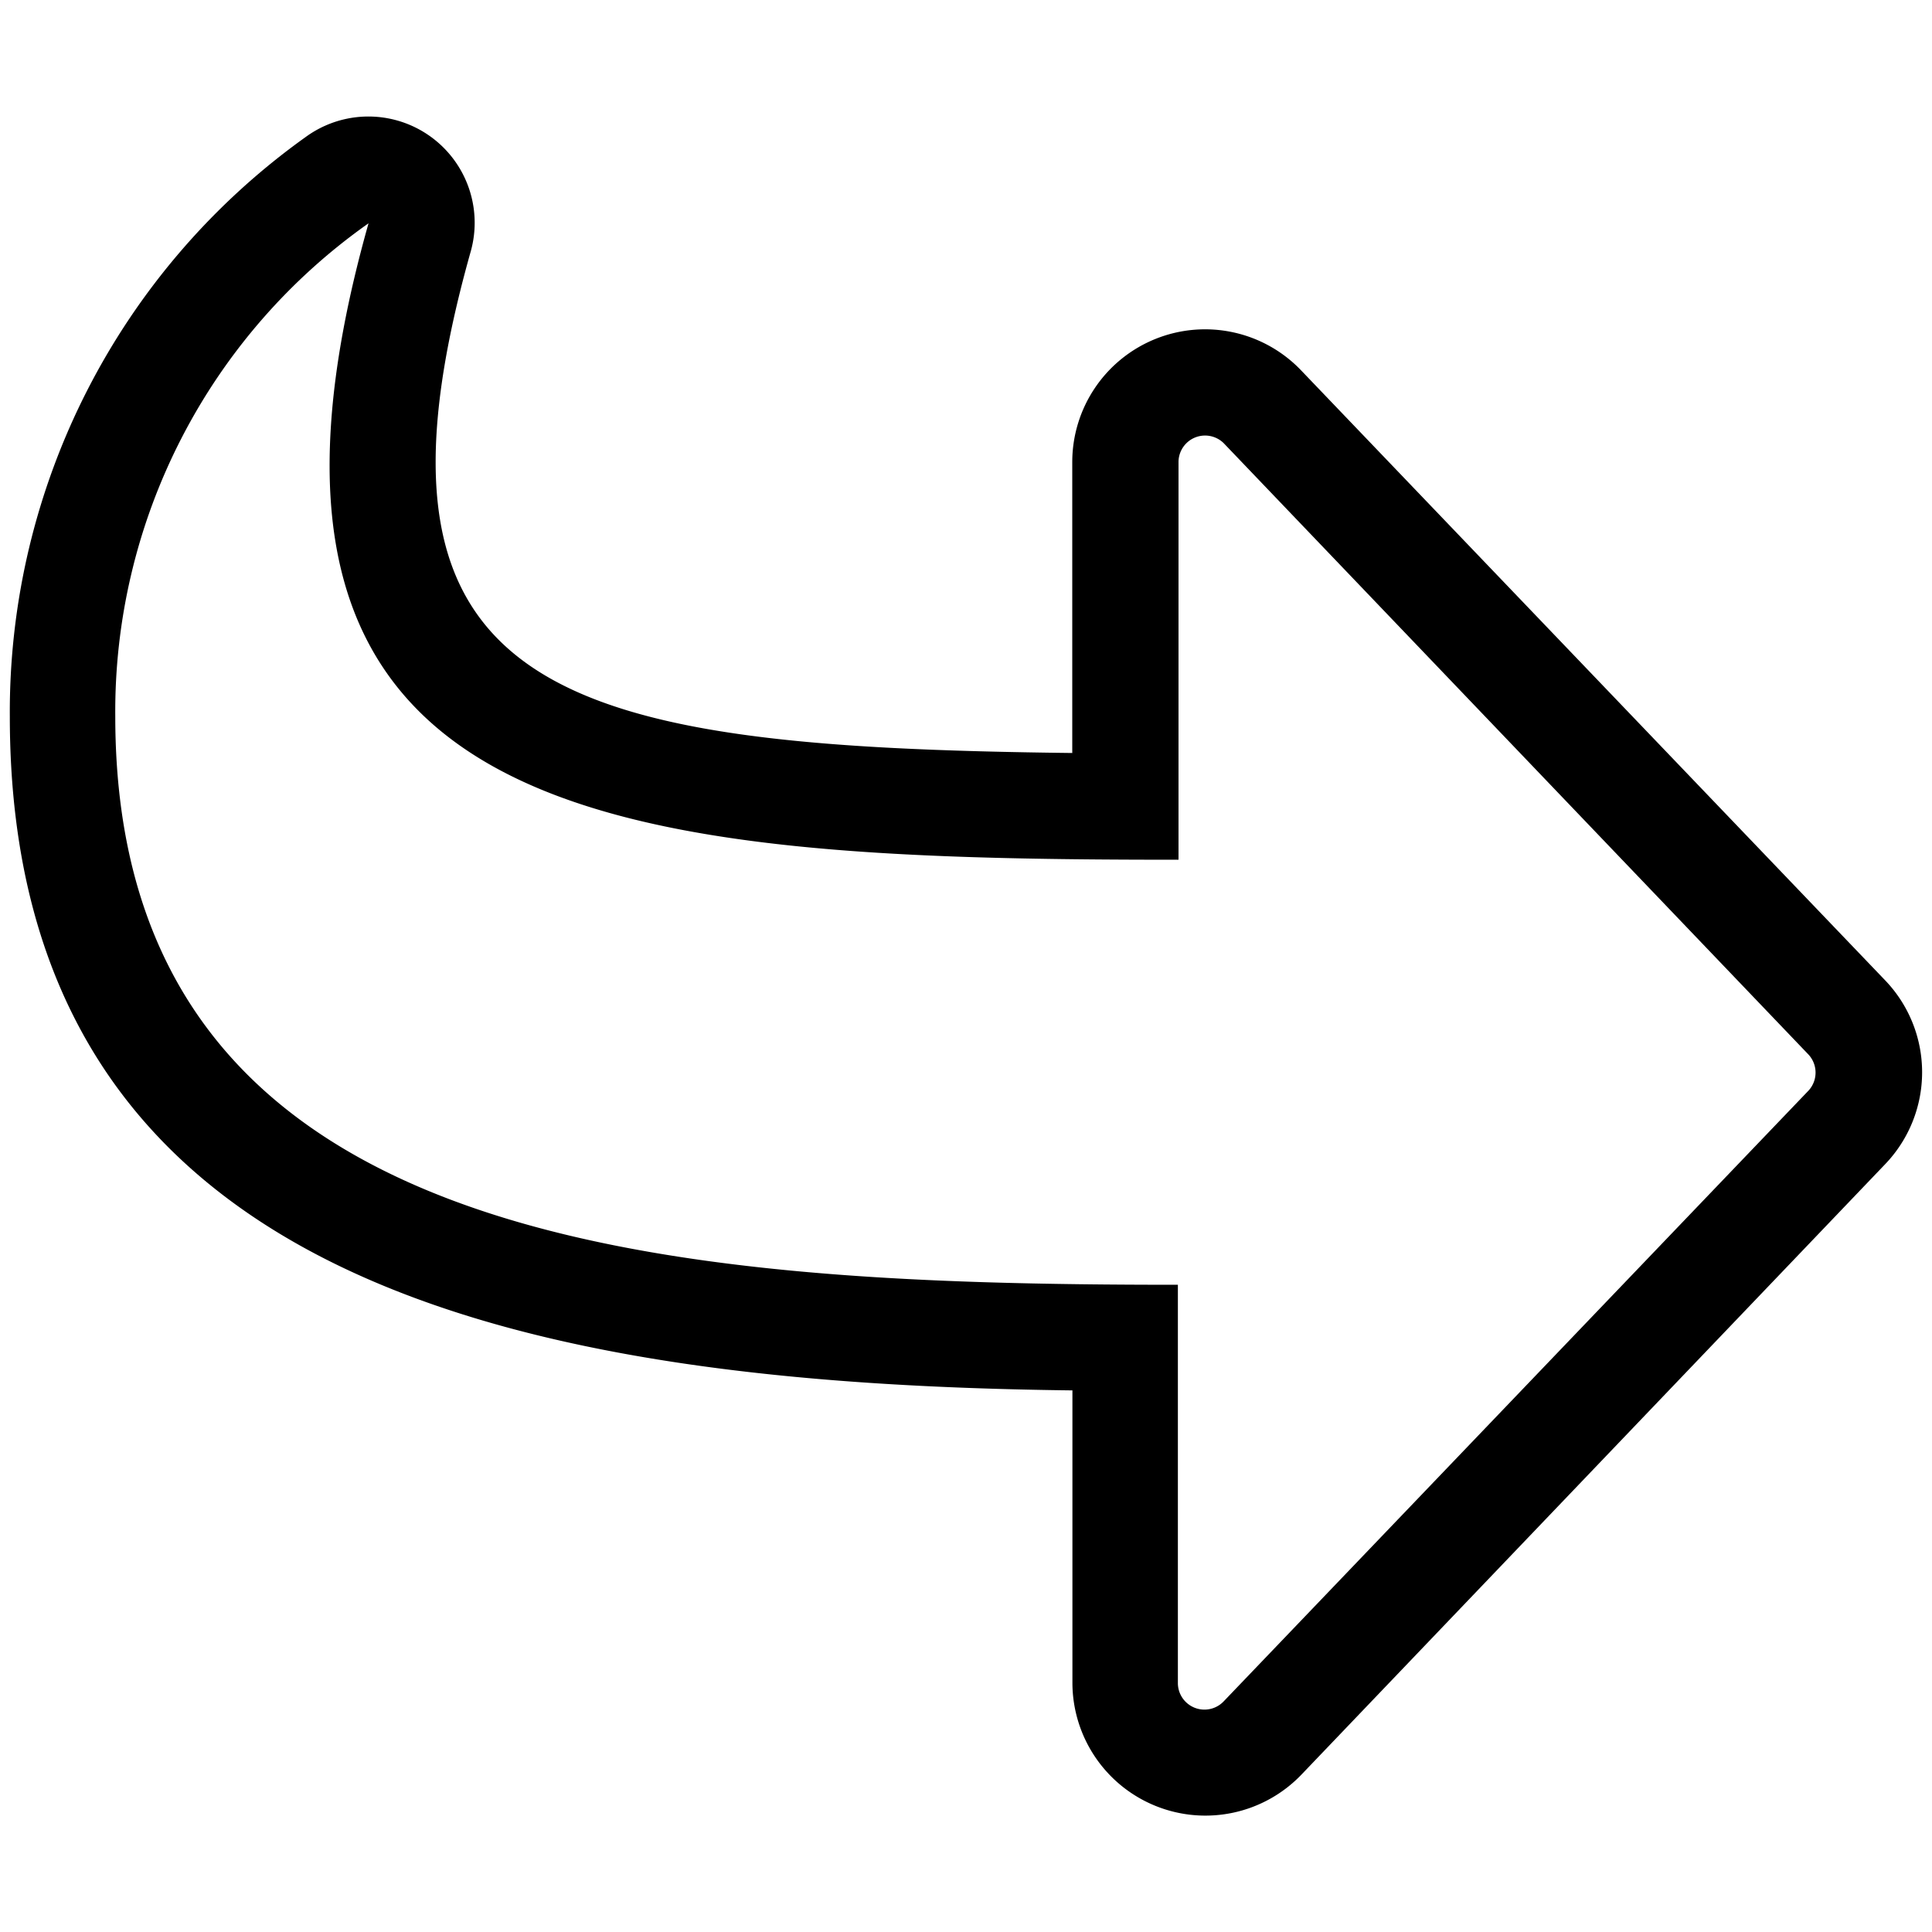 <svg xmlns="http://www.w3.org/2000/svg" viewBox="0 0 120 120"><title>reply_stroke_right</title><g id="Layer_1" data-name="Layer 1"><path d="M117.1,60.9,80.81,23a8.25,8.25,0,0,0-14.21,5.7V46.77c-31.84-.37-45.17-3.45-37.36-31.16A6.6,6.6,0,0,0,19,8.5,43.88,43.88,0,0,0,.61,44.5c0,35.27,31.87,41.45,66,41.86v18.18a8.26,8.26,0,0,0,14.21,5.7L117.1,72.3a8.25,8.25,0,0,0,0-11.4Zm-4.77,6.84L76,105.68a1.65,1.65,0,0,1-2.84-1.14V79.8c-32.4,0-66-2.31-66-35.3A37.09,37.09,0,0,1,22.89,13.87C12.3,51.4,37.85,53.4,73.2,53.4V28.66A1.65,1.65,0,0,1,76,27.52l36.29,37.94A1.65,1.65,0,0,1,112.33,67.74Z"/></g></svg>